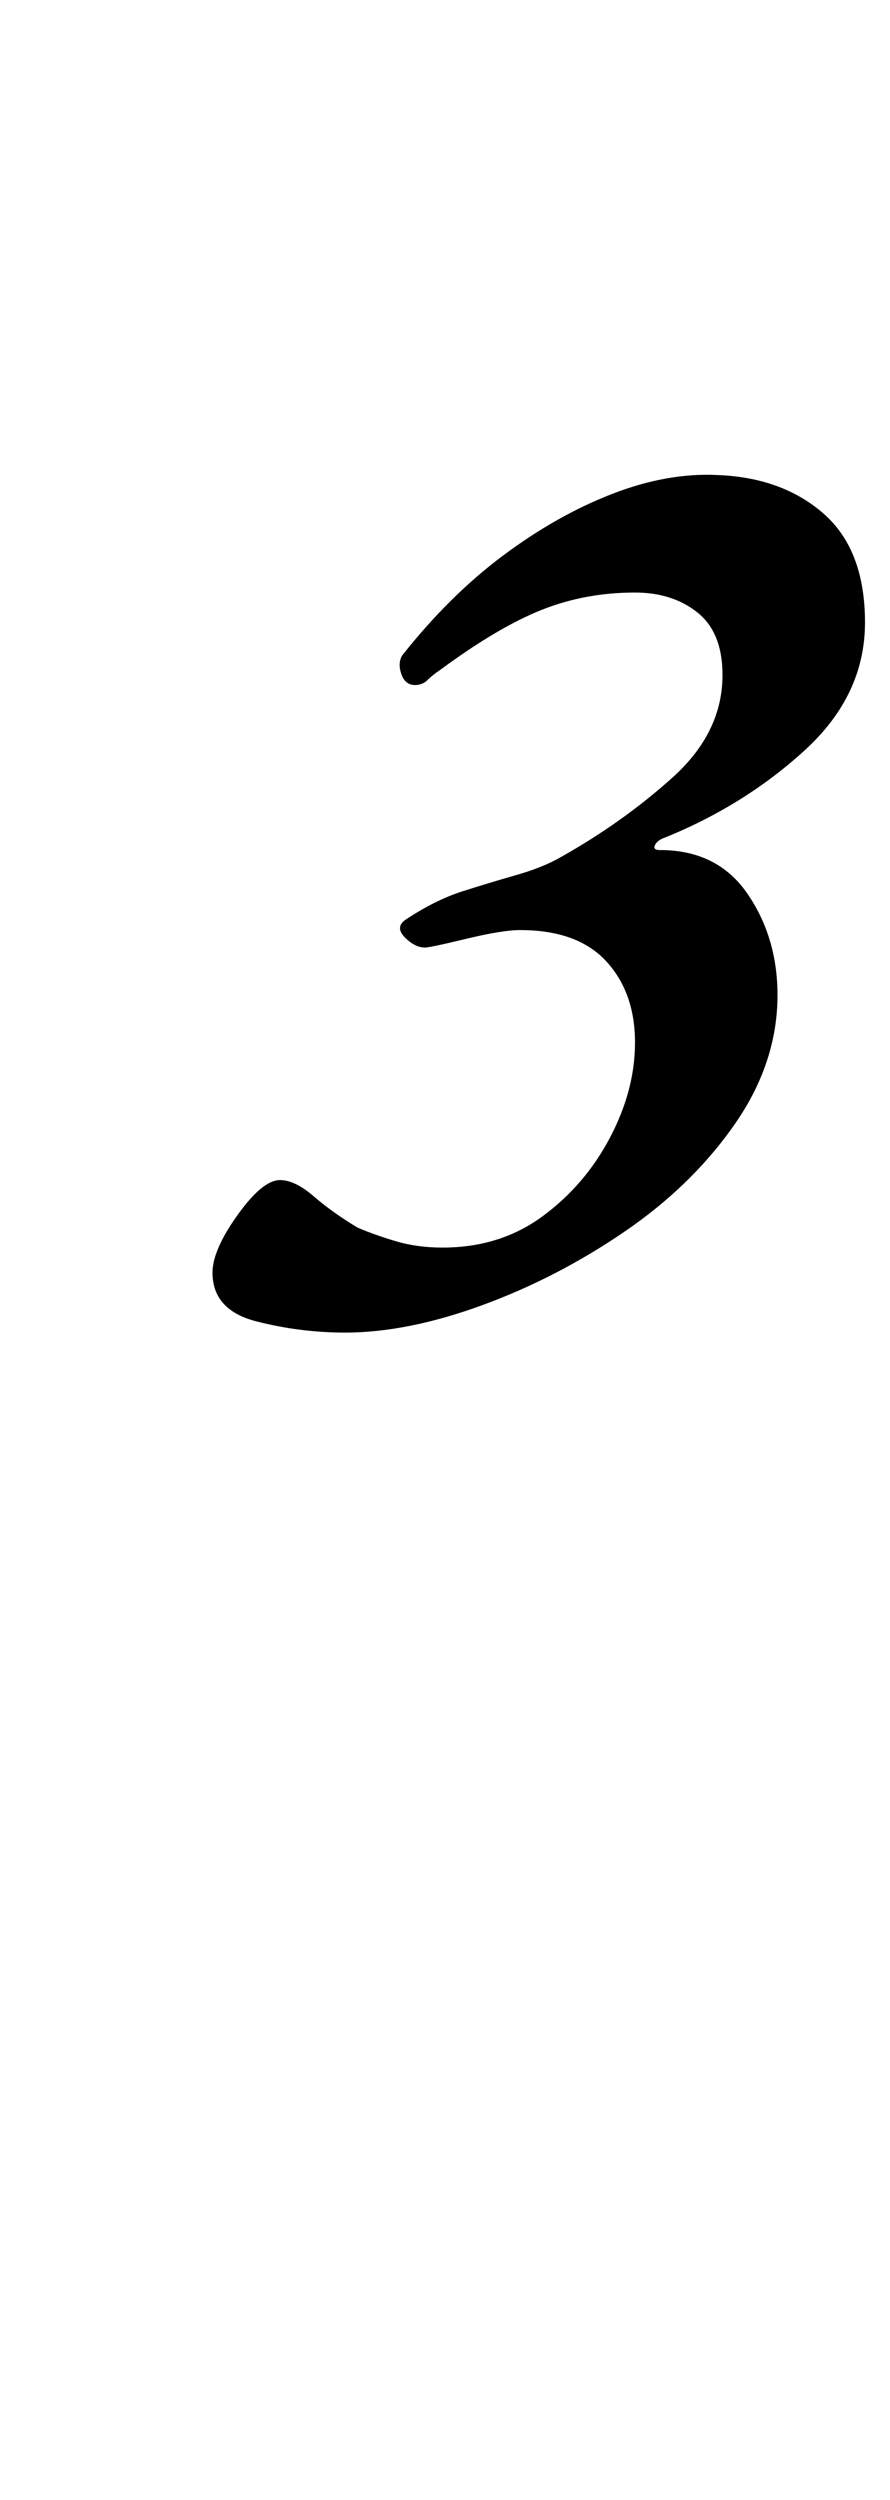 <?xml version="1.0" standalone="no"?>
<!DOCTYPE svg PUBLIC "-//W3C//DTD SVG 1.1//EN" "http://www.w3.org/Graphics/SVG/1.1/DTD/svg11.dtd" >
<svg xmlns="http://www.w3.org/2000/svg" xmlns:xlink="http://www.w3.org/1999/xlink" version="1.1" viewBox="-10 0 356 1000">
  <g transform="matrix(1 0 0 -1 0 800)">
   <path fill="currentColor"
d="M128 267q-18 0 -35.5 4.5t-17.5 19.5q0 9 10 23t17 14q6 0 13.5 -6.5t17.5 -12.5q7 -3 15.5 -5.5t18.5 -2.5q23 0 40 12.5t27 31.5t10 38q0 20 -11.5 32.5t-34.5 12.5q-7 0 -21.5 -3.5t-16.5 -3.5q-4 0 -8 4t0 7q12 8 23 11.5t21.5 6.5t17.5 7q25 14 45 32t20 41
q0 17 -10 25t-25 8q-20 0 -37.5 -7t-40.5 -24q-3 -2 -5 -4t-5 -2q-4 0 -5.5 4.5t0.5 7.5q19 24 40.5 40t43.5 24.5t42 7.5q26 -1 42.5 -15.5t16.5 -43.5t-24 -51t-56 -35q-3 -1 -4 -3t2 -2q23 0 35 -17.5t12 -40.5q0 -27 -17 -51.5t-44 -43t-57 -29.5t-55 -11z" />
  </g>

</svg>
